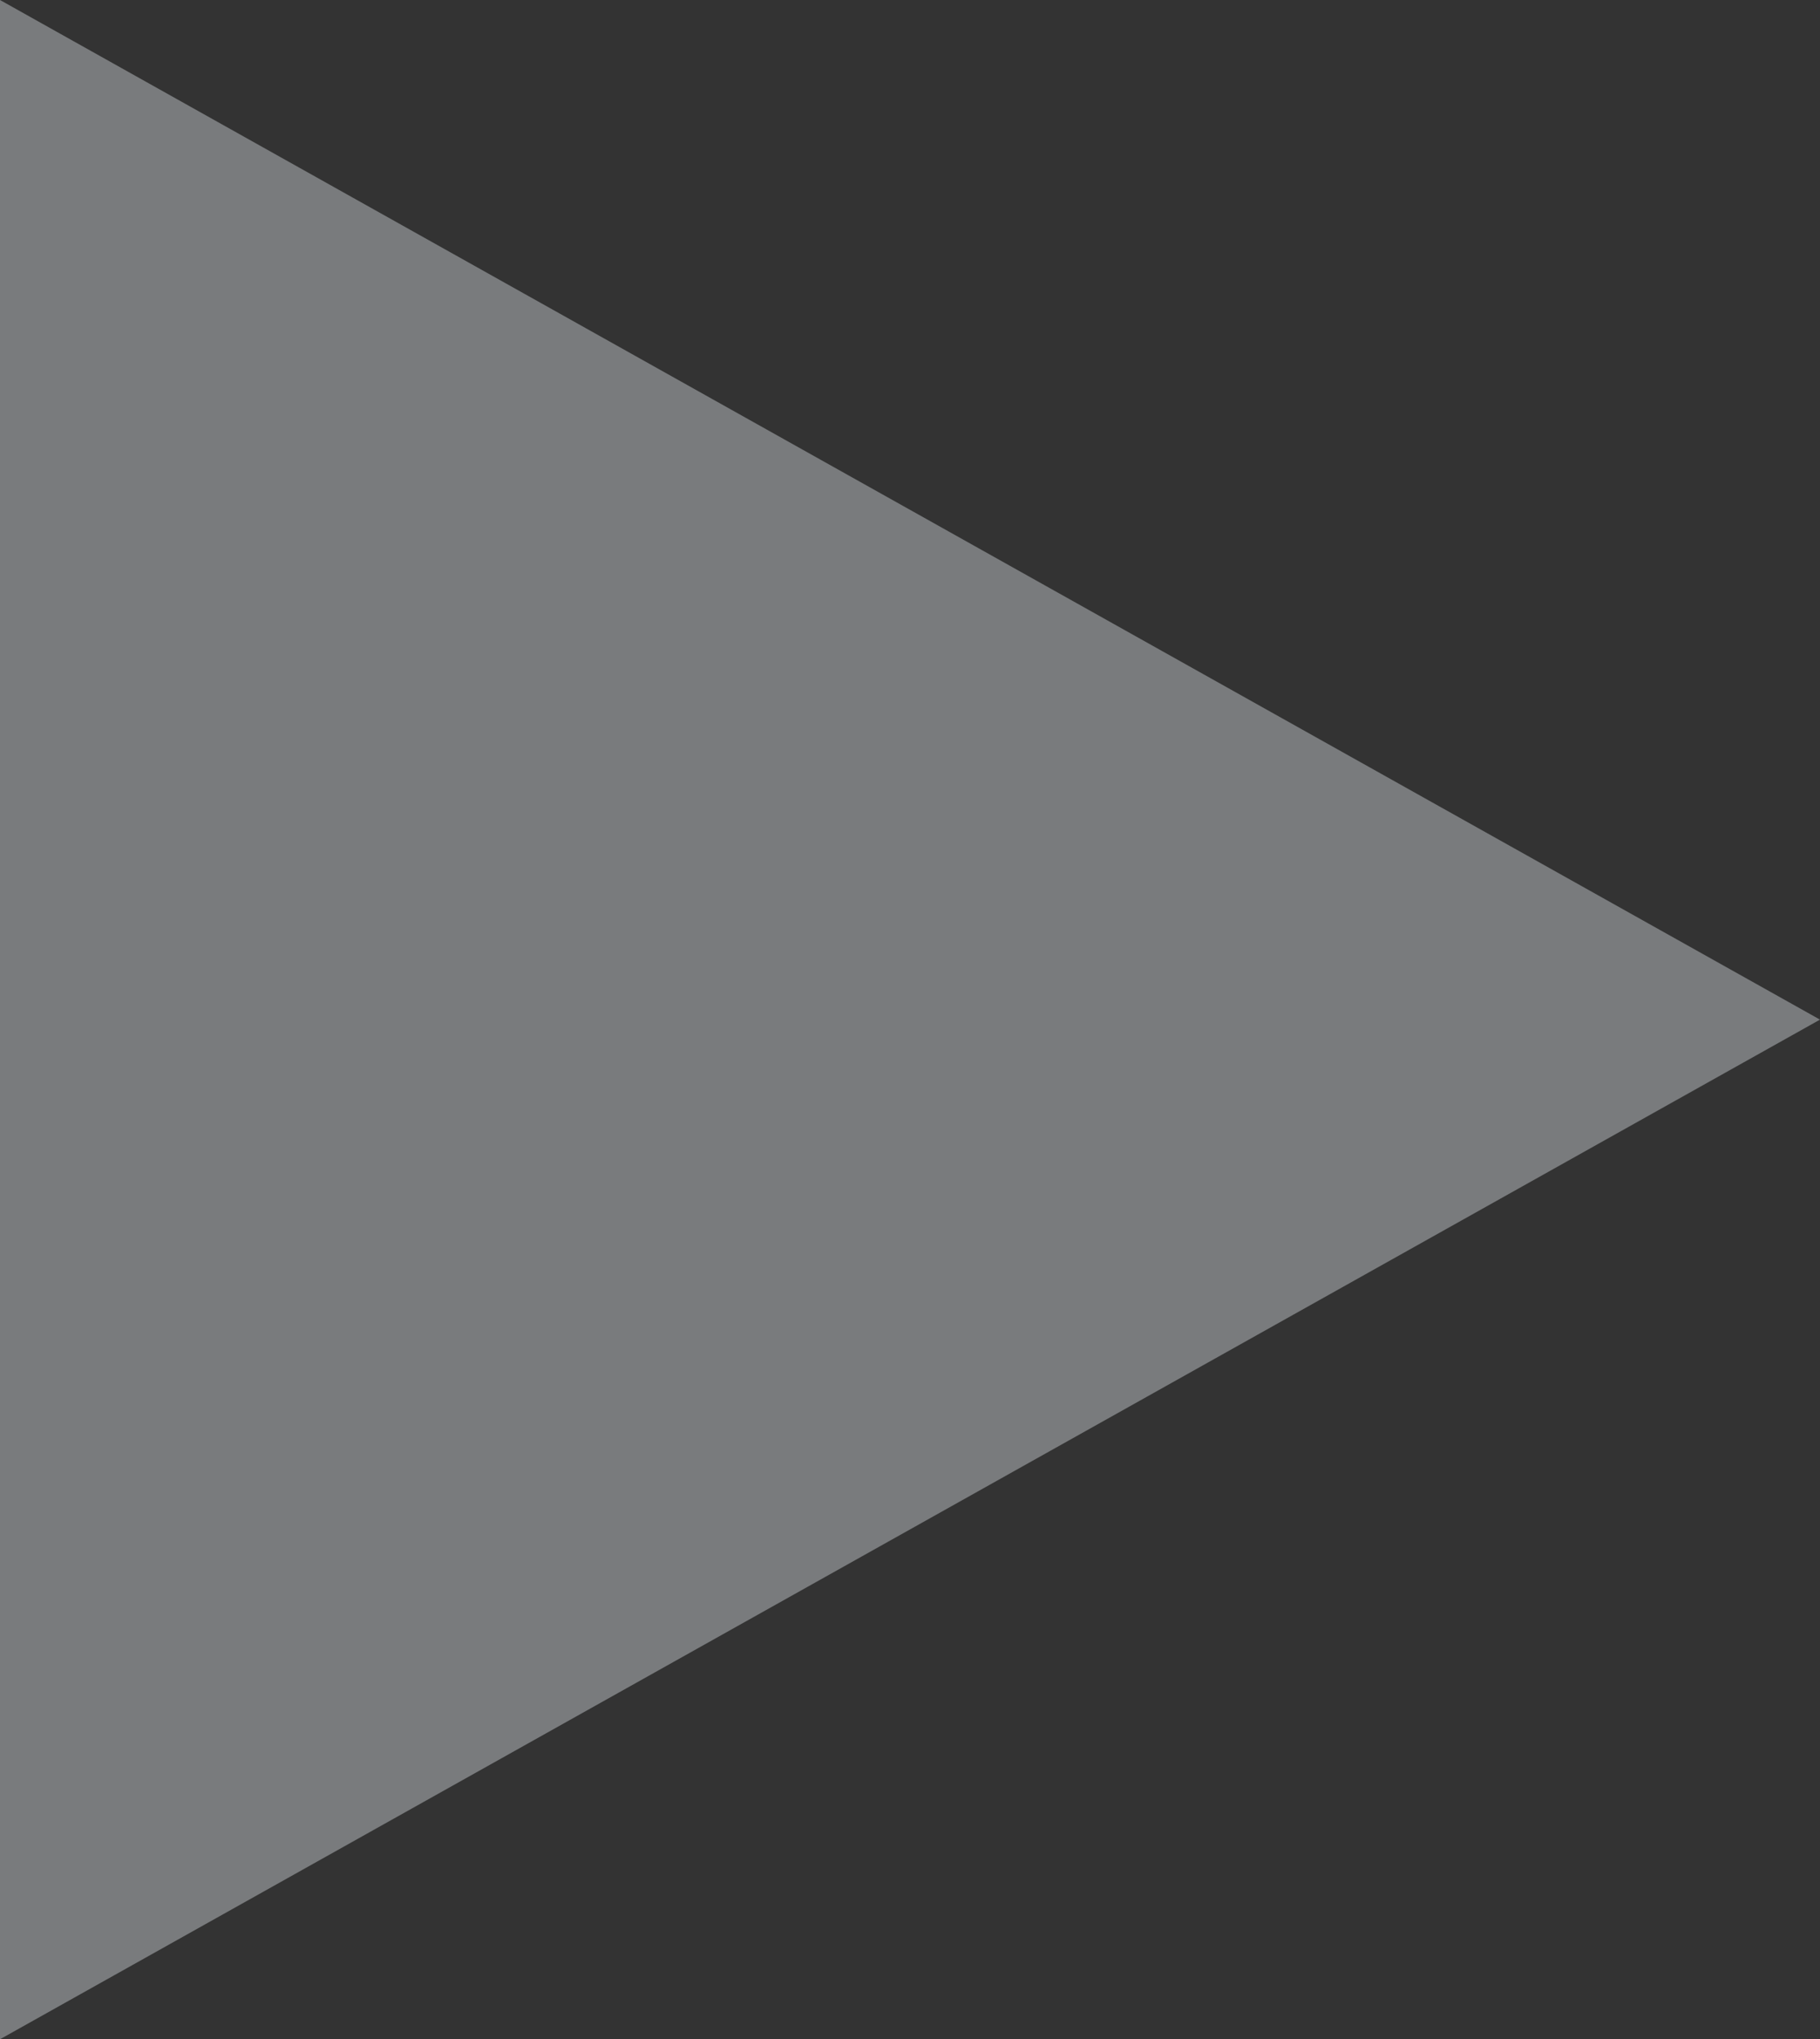 <svg xmlns="http://www.w3.org/2000/svg" width="100.764" height="112.829" viewBox="0 0 100.764 112.829">
  <rect x="0" y="0" width="100.764" height="112.829" fill="#333333" stroke="none"/>
  <path id="Vector" d="M112.829,100.764,56.415,0,0,100.764Z" transform="translate(100.764 0) rotate(90)" fill="#e7ebf1" opacity="0.39"/>
</svg>
